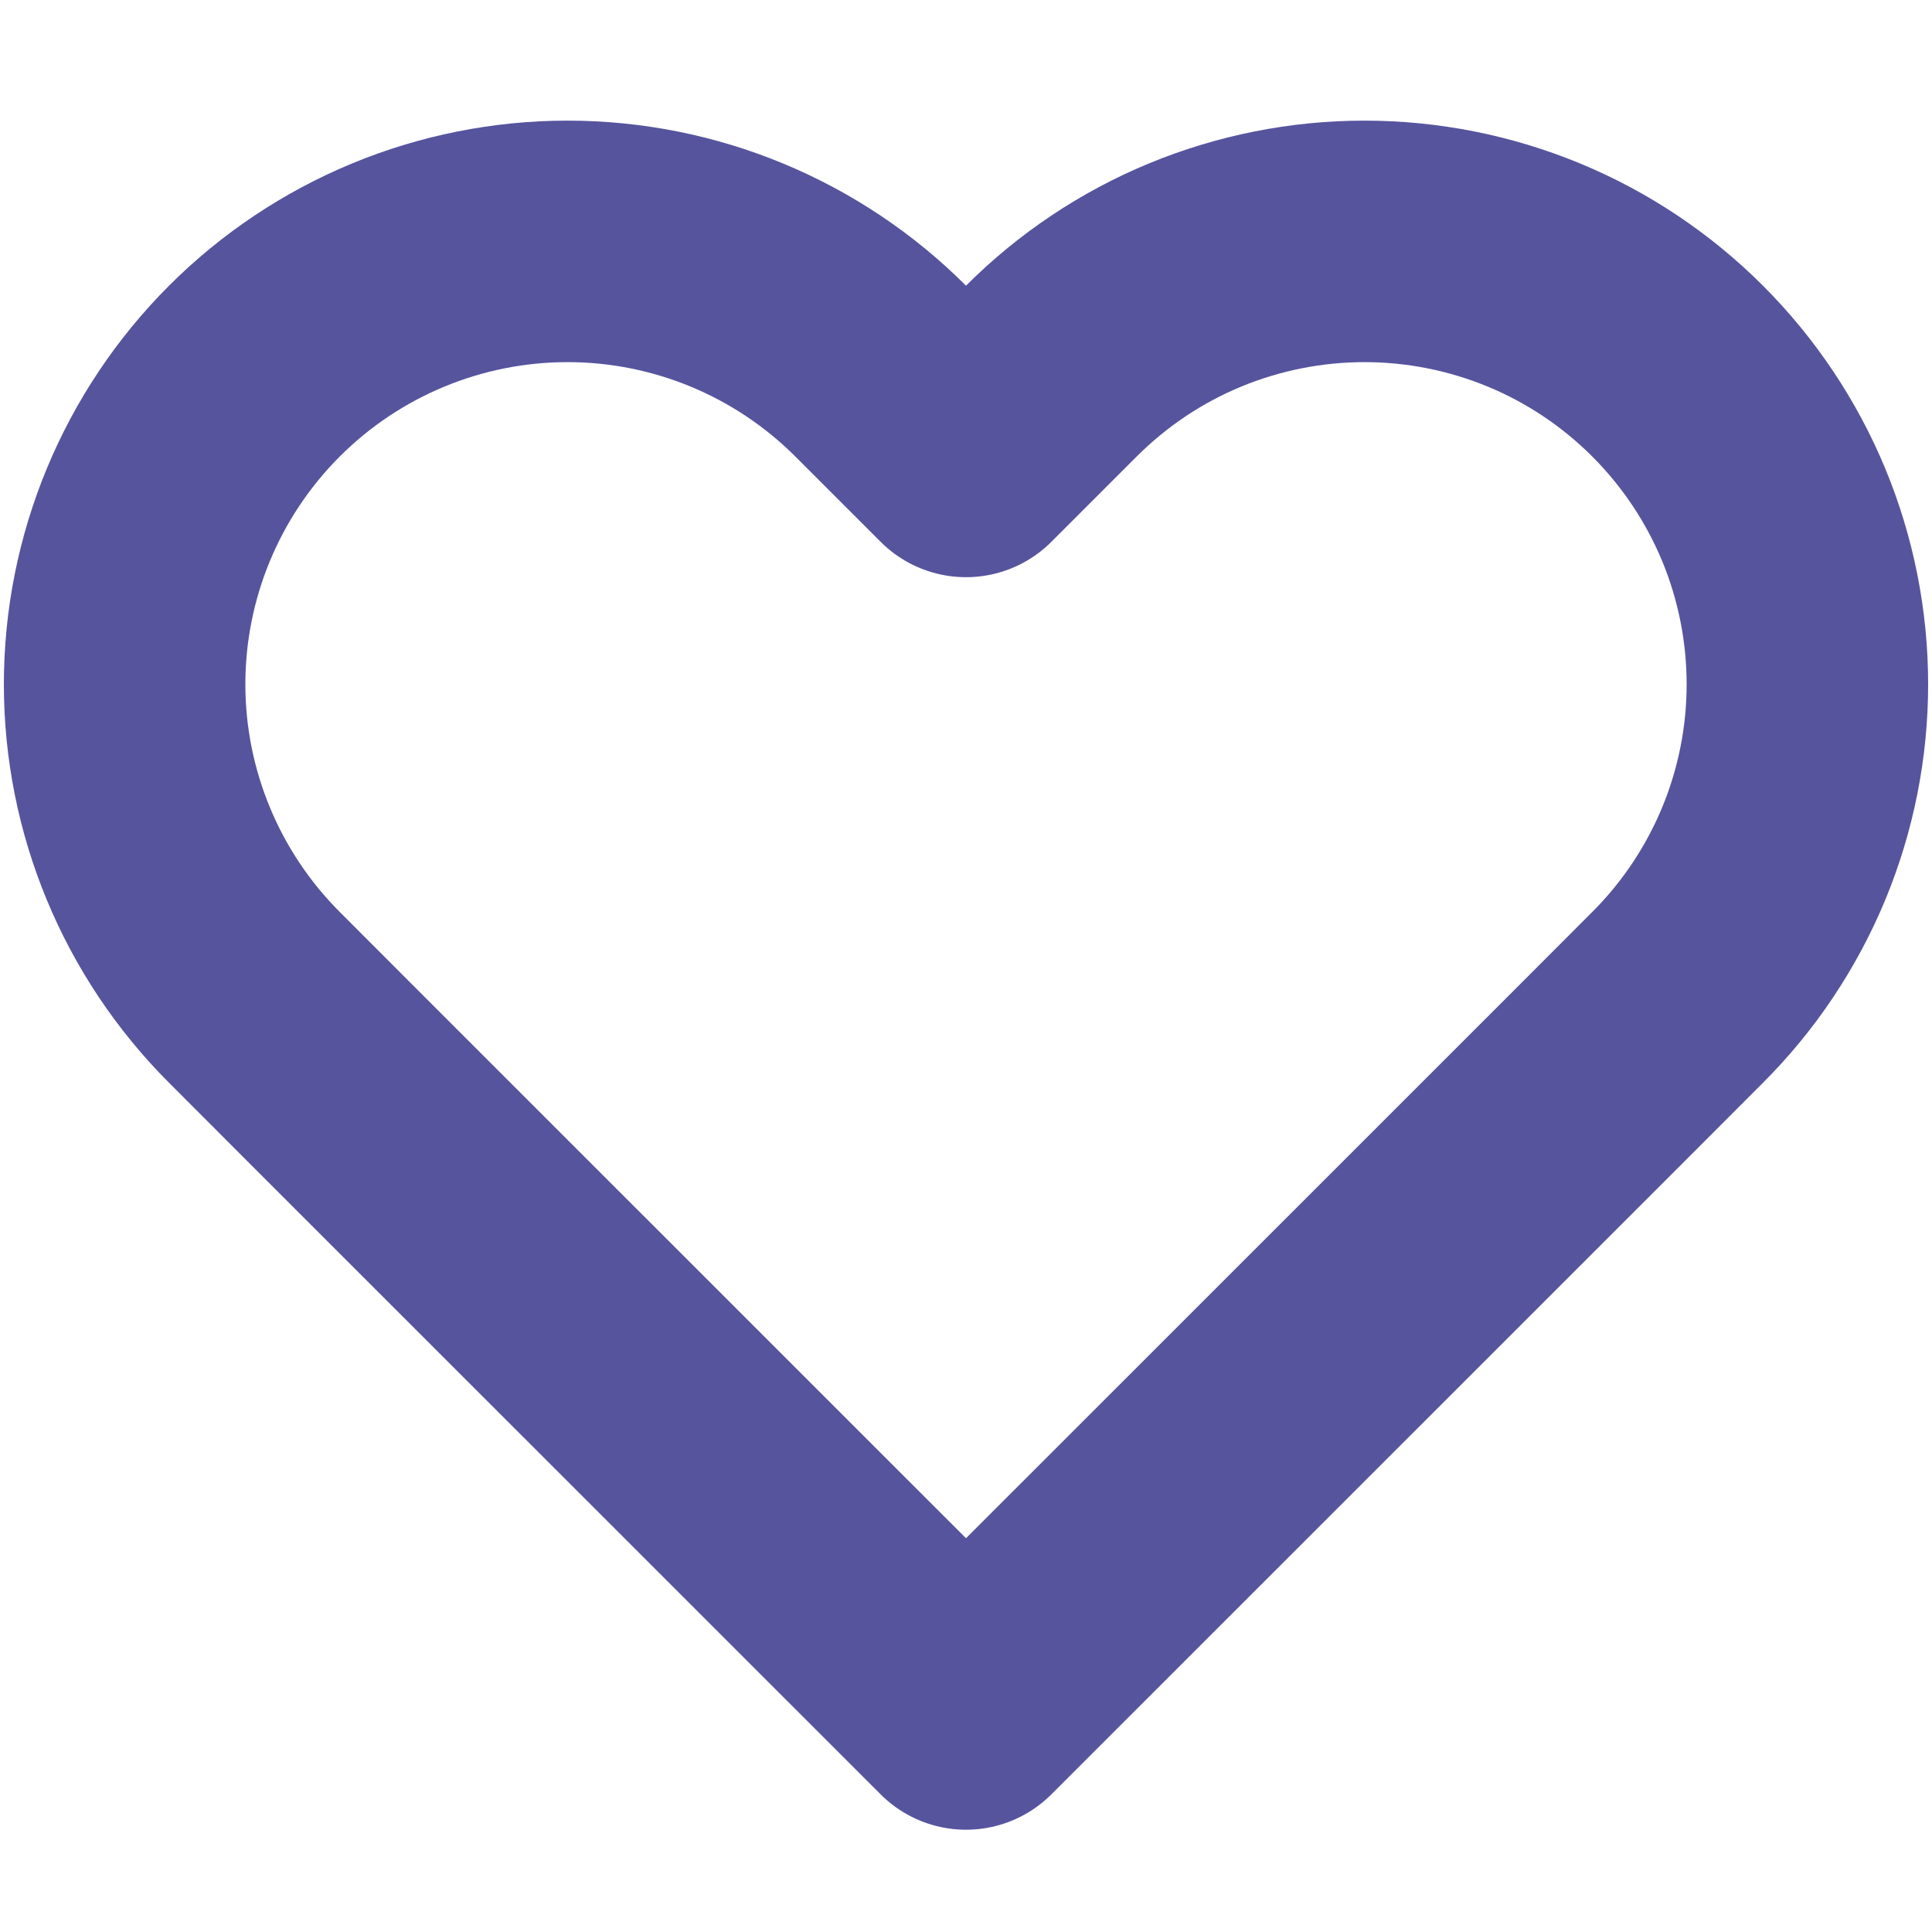 <svg width="16" height="16" viewBox="0 0 16 16" fill="none" xmlns="http://www.w3.org/2000/svg">
<g clip-path="url(#clip0_2_33)">
<path d="M13.893 3.073C13.553 2.733 13.149 2.462 12.704 2.278C12.259 2.094 11.782 1.999 11.3 1.999C10.818 1.999 10.341 2.094 9.896 2.278C9.451 2.462 9.047 2.733 8.707 3.073L8 3.78L7.293 3.073C6.606 2.386 5.673 1.999 4.7 1.999C3.727 1.999 2.794 2.386 2.107 3.073C1.419 3.761 1.032 4.694 1.032 5.667C1.032 6.639 1.419 7.572 2.107 8.26L2.813 8.967L8 14.153L13.187 8.967L13.893 8.26C14.234 7.92 14.504 7.515 14.689 7.07C14.873 6.625 14.968 6.148 14.968 5.667C14.968 5.185 14.873 4.708 14.689 4.263C14.504 3.818 14.234 3.414 13.893 3.073V3.073Z" stroke="#57549E" stroke-width="2" stroke-linecap="round" stroke-linejoin="round"/>
</g>
<defs>
<clipPath id="clip0_2_33">
<rect width="16" height="16" fill="white"/>
</clipPath>
</defs>
</svg>
